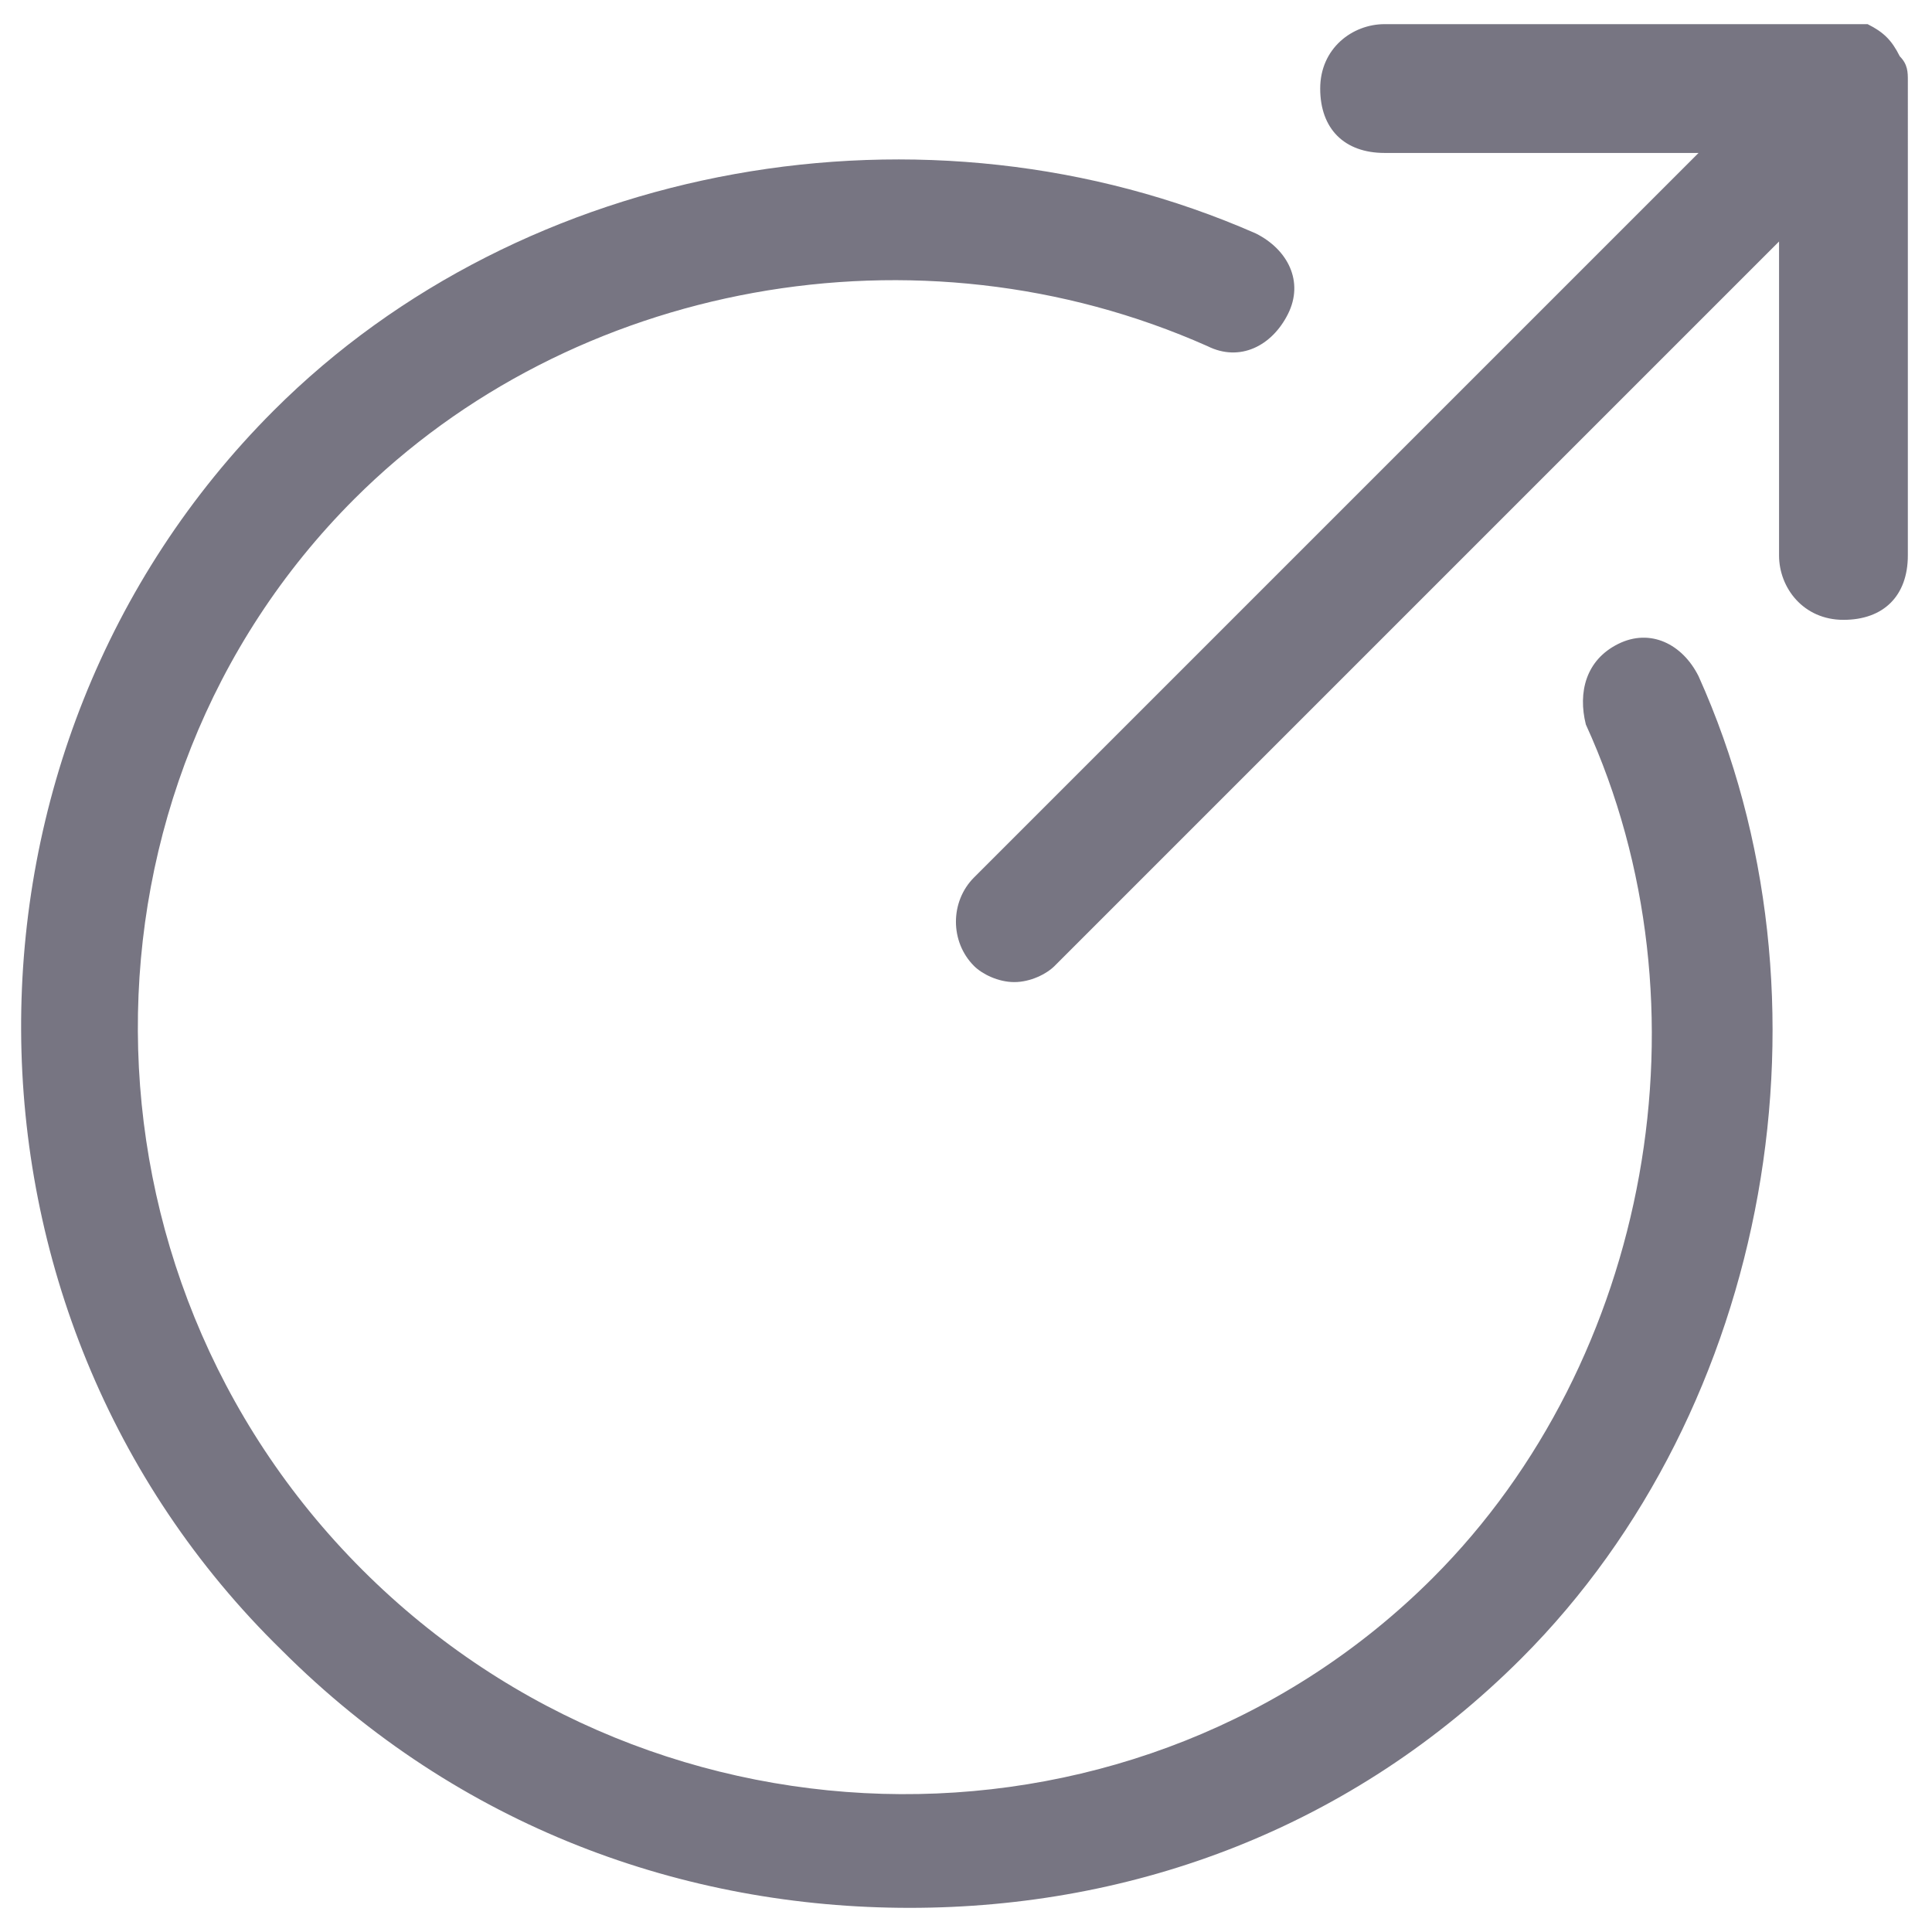 <?xml version="1.0" encoding="utf-8"?>
<!-- Generator: Adobe Illustrator 21.0.2, SVG Export Plug-In . SVG Version: 6.00 Build 0)  -->
<svg version="1.1" id="Ebene_1" xmlns="http://www.w3.org/2000/svg" xmlns:xlink="http://www.w3.org/1999/xlink" x="0px" y="0px"
	 viewBox="0 0 24 24" style="enable-background:new 0 0 24 24;" xml:space="preserve">
<style type="text/css">
	.st0{fill:#777582;}
</style>
<g>
	<path class="st0" d="M20.1,8c-0.4,0.2-0.5,0.6-0.4,1c1.6,3.5,0.8,7.9-1.9,10.6c-3.6,3.6-9.6,3.6-13.3-0.1C0.8,15.8,0.8,9.8,4.4,6.2
		c2.7-2.7,7-3.5,10.6-1.9c0.4,0.2,0.8,0,1-0.4c0.2-0.4,0-0.8-0.4-1C11.5,1.1,6.5,2,3.4,5.1c-4.2,4.2-4.2,11.2,0.1,15.4
		c2.2,2.2,5,3.2,7.8,3.2c2.8,0,5.5-1,7.6-3.1c3.1-3.1,4-8.2,2.2-12.2C20.9,8,20.5,7.8,20.1,8z"/>
	<path class="st0" d="M23.7,1c0-0.1,0-0.2-0.1-0.3c-0.1-0.2-0.2-0.3-0.4-0.4c-0.1,0-0.1,0-0.2,0c0,0,0,0-0.1,0c0,0,0,0,0,0h-5.7
		c-0.4,0-0.8,0.3-0.8,0.8s0.3,0.8,0.8,0.8h3.9l-9,9c-0.3,0.3-0.3,0.8,0,1.1c0.1,0.1,0.3,0.2,0.5,0.2s0.4-0.1,0.5-0.2l9-9v3.9
		c0,0.4,0.3,0.8,0.8,0.8s0.8-0.3,0.8-0.8L23.7,1C23.8,1,23.7,1,23.7,1z"/>
</g>
</svg>
